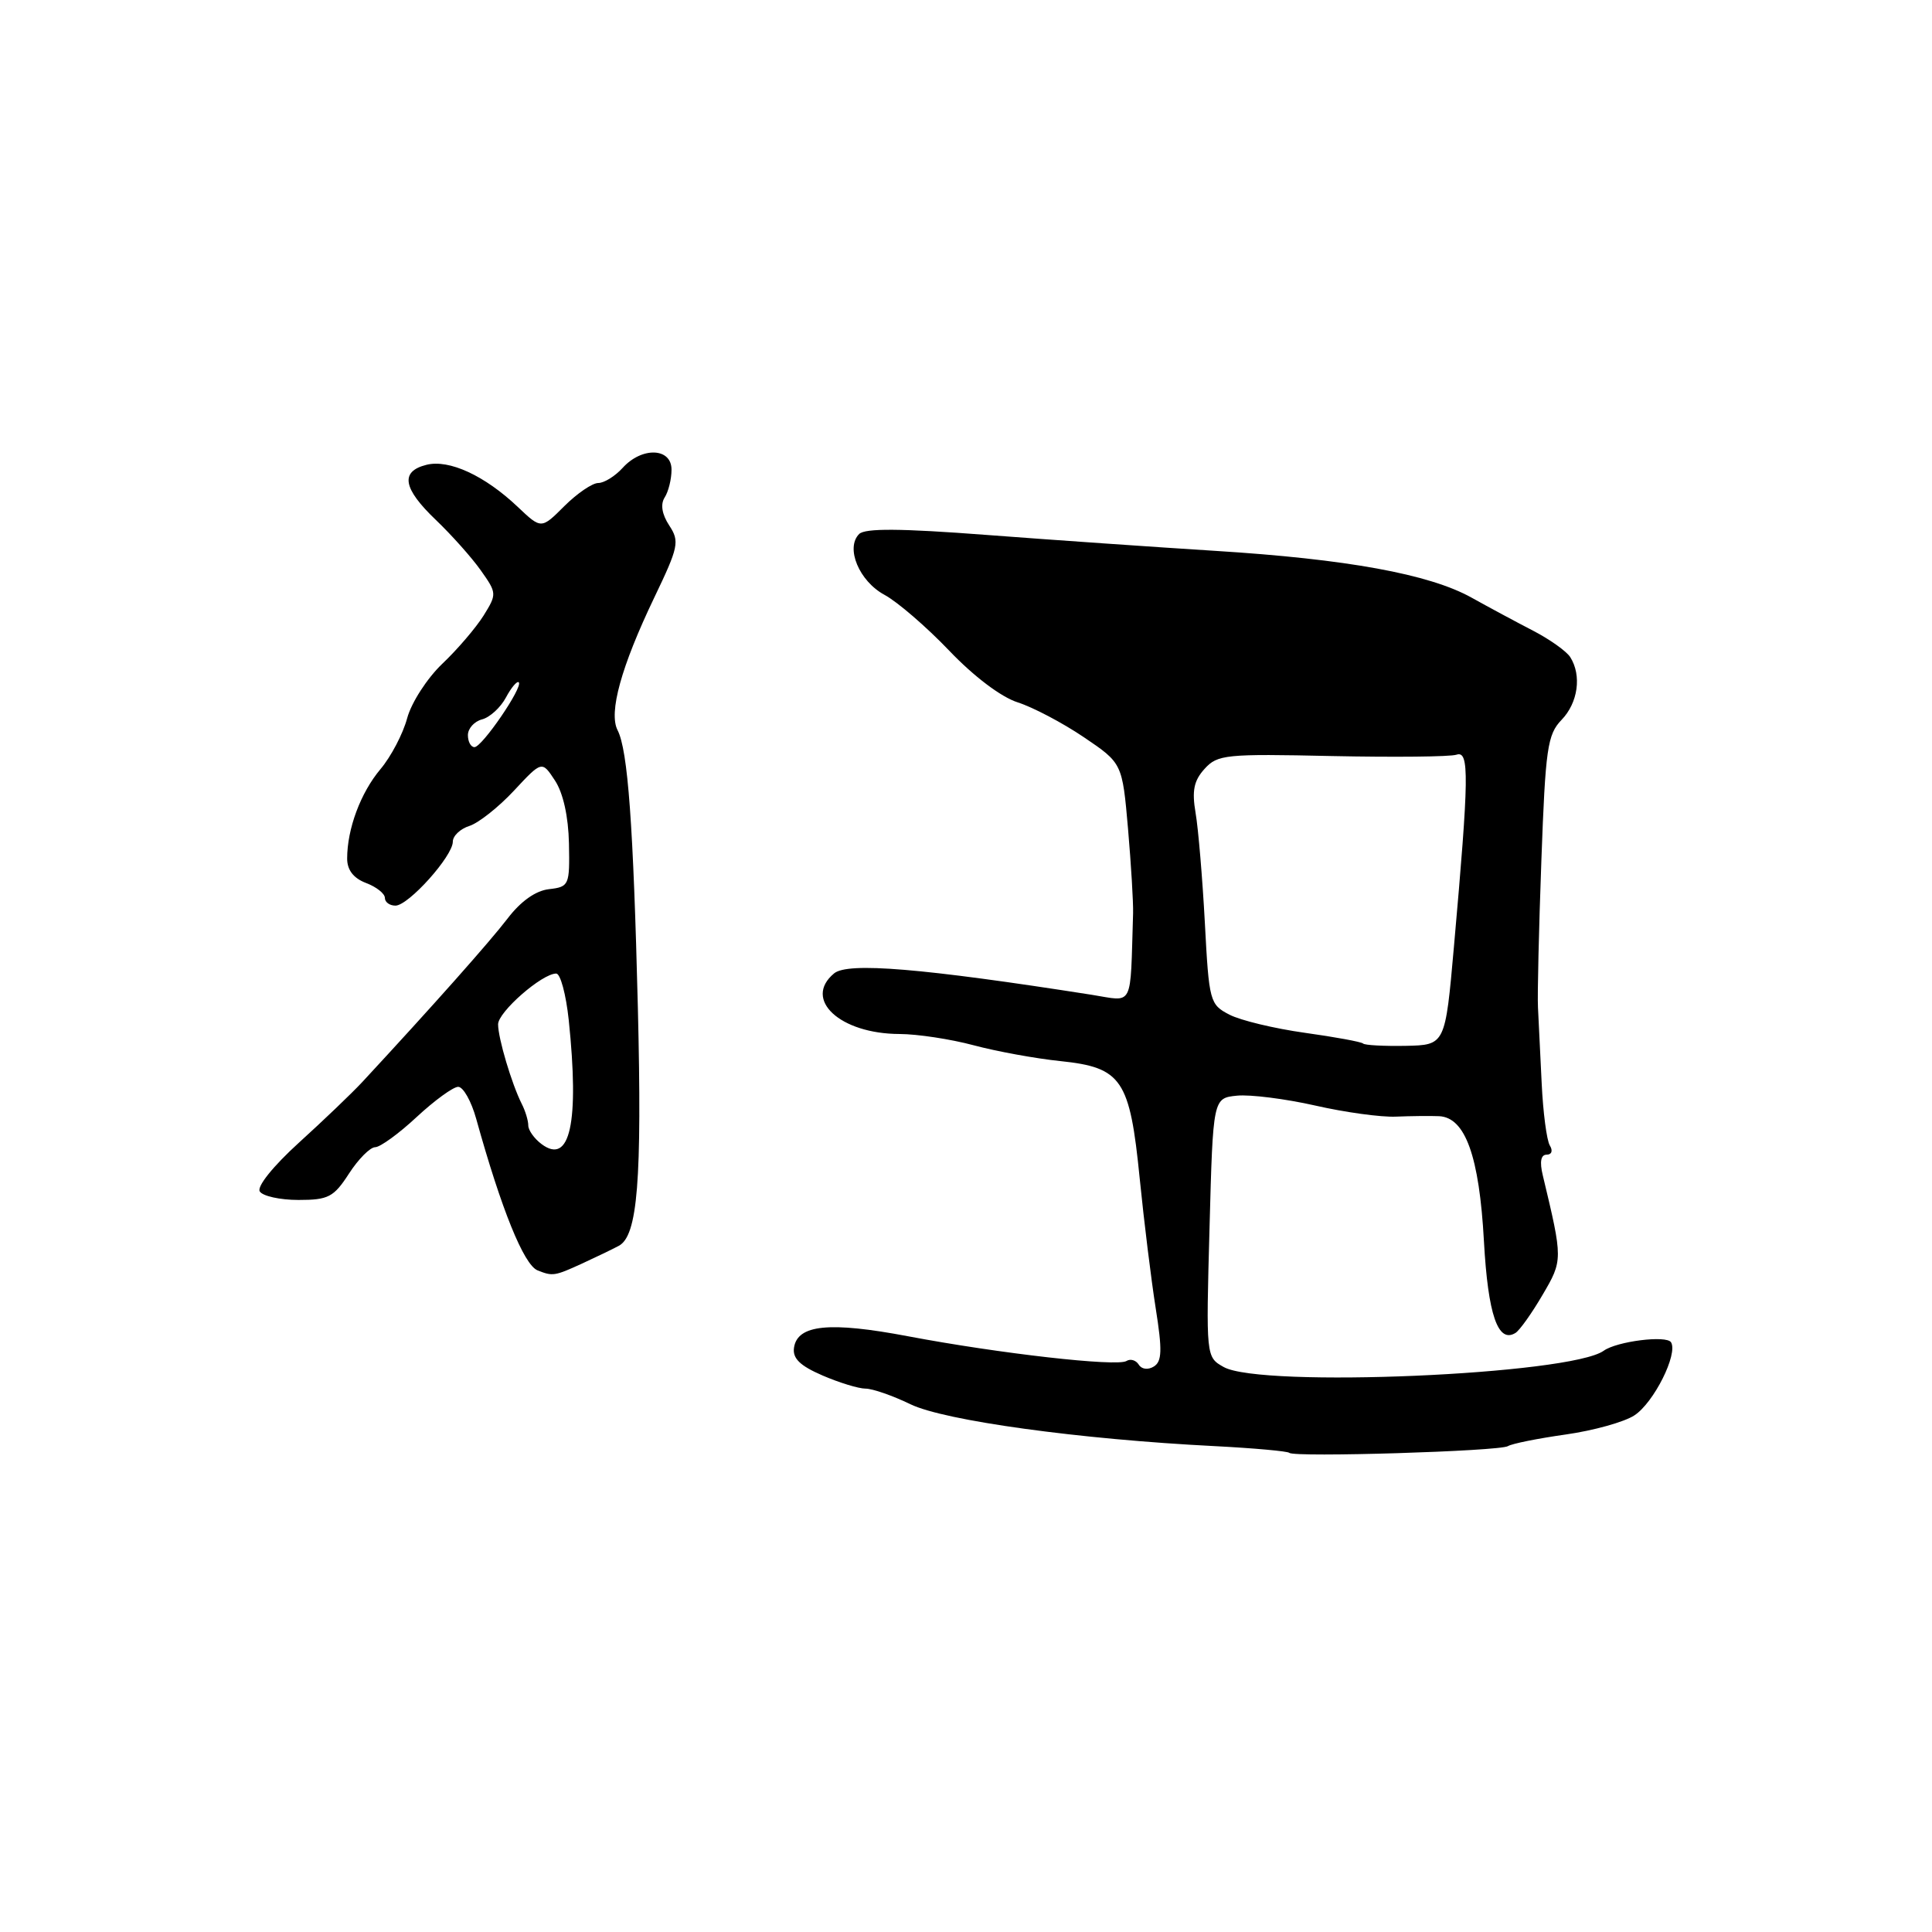 <?xml version="1.0" encoding="UTF-8" standalone="no"?>
<!DOCTYPE svg PUBLIC "-//W3C//DTD SVG 1.1//EN" "http://www.w3.org/Graphics/SVG/1.1/DTD/svg11.dtd" >
<svg xmlns="http://www.w3.org/2000/svg" xmlns:xlink="http://www.w3.org/1999/xlink" version="1.1" viewBox="0 0 256 256">
 <g >
 <path fill="currentColor"
d=" M 199.81 191.62 C 200.34 191.29 203.78 190.60 207.46 190.08 C 211.14 189.56 215.24 188.42 216.57 187.54 C 219.14 185.86 222.37 179.41 221.42 177.86 C 220.82 176.90 214.24 177.73 212.50 178.98 C 208.08 182.16 167.11 183.92 162.15 181.14 C 159.80 179.82 159.80 179.82 160.27 162.66 C 160.73 145.50 160.73 145.50 163.92 145.18 C 165.67 145.01 170.33 145.60 174.27 146.49 C 178.21 147.39 183.02 148.05 184.97 147.96 C 186.91 147.88 189.48 147.85 190.68 147.90 C 194.16 148.06 196.01 153.19 196.63 164.48 C 197.17 174.22 198.49 178.05 200.81 176.62 C 201.36 176.28 202.97 174.02 204.39 171.59 C 207.10 166.98 207.10 166.90 204.43 155.75 C 203.99 153.94 204.17 153.00 204.94 153.00 C 205.61 153.00 205.79 152.48 205.36 151.78 C 204.95 151.11 204.46 147.40 204.28 143.53 C 204.09 139.66 203.87 135.15 203.79 133.50 C 203.70 131.85 203.91 123.08 204.24 114.02 C 204.78 99.15 205.04 97.33 206.92 95.38 C 209.10 93.12 209.60 89.50 208.07 87.08 C 207.58 86.30 205.37 84.73 203.16 83.58 C 200.95 82.44 197.27 80.46 194.99 79.19 C 189.39 76.07 178.46 74.08 161.00 72.99 C 153.03 72.49 139.40 71.54 130.71 70.88 C 119.32 70.01 114.62 69.98 113.84 70.76 C 112.00 72.60 113.84 77.01 117.20 78.82 C 118.91 79.74 122.77 83.07 125.77 86.21 C 129.03 89.63 132.67 92.38 134.86 93.07 C 136.86 93.71 140.80 95.78 143.61 97.68 C 148.71 101.13 148.71 101.13 149.47 109.82 C 149.88 114.59 150.18 119.62 150.14 121.00 C 149.74 133.81 150.31 132.70 144.63 131.81 C 122.16 128.29 112.34 127.47 110.52 128.98 C 106.37 132.43 111.30 136.99 119.20 137.01 C 121.57 137.02 125.97 137.69 129.00 138.50 C 132.03 139.31 137.20 140.26 140.50 140.60 C 148.66 141.45 149.71 143.01 151.02 156.18 C 151.59 161.86 152.54 169.59 153.14 173.37 C 154.02 178.92 153.97 180.40 152.89 181.07 C 152.12 181.55 151.27 181.44 150.89 180.82 C 150.52 180.23 149.79 180.01 149.26 180.34 C 148.00 181.12 132.40 179.35 120.31 177.06 C 109.91 175.09 105.67 175.52 105.21 178.57 C 105.00 179.99 105.99 180.96 108.97 182.25 C 111.19 183.21 113.77 184.00 114.69 184.00 C 115.61 184.00 118.29 184.93 120.64 186.07 C 125.14 188.25 143.08 190.72 160.97 191.62 C 166.18 191.89 170.62 192.29 170.84 192.51 C 171.47 193.13 198.71 192.30 199.81 191.62 Z  M 77.10 167.44 C 78.97 166.58 81.17 165.52 81.99 165.08 C 84.49 163.76 85.08 156.45 84.52 133.50 C 83.92 109.29 83.20 99.41 81.83 96.75 C 80.63 94.41 82.31 88.34 86.68 79.21 C 89.92 72.46 90.07 71.75 88.68 69.63 C 87.71 68.15 87.49 66.83 88.07 65.92 C 88.57 65.14 88.98 63.49 88.98 62.25 C 89.00 59.32 85.06 59.17 82.50 62.00 C 81.50 63.10 80.05 64.00 79.27 64.00 C 78.49 64.00 76.47 65.38 74.78 67.06 C 71.72 70.12 71.72 70.12 68.61 67.17 C 64.22 63.01 59.51 60.84 56.51 61.59 C 52.99 62.47 53.38 64.72 57.76 68.90 C 59.83 70.88 62.51 73.88 63.71 75.58 C 65.84 78.59 65.85 78.71 64.07 81.58 C 63.06 83.18 60.61 86.06 58.60 87.96 C 56.59 89.88 54.51 93.10 53.95 95.17 C 53.40 97.23 51.81 100.26 50.41 101.92 C 47.78 105.05 46.00 109.83 46.00 113.77 C 46.00 115.28 46.84 116.37 48.50 117.00 C 49.88 117.52 51.00 118.41 51.00 118.98 C 51.00 119.54 51.63 120.00 52.40 120.00 C 54.12 120.00 60.00 113.45 60.00 111.53 C 60.00 110.76 60.99 109.82 62.20 109.44 C 63.41 109.05 66.07 106.95 68.11 104.76 C 71.81 100.79 71.81 100.79 73.54 103.43 C 74.62 105.07 75.32 108.21 75.39 111.78 C 75.50 117.31 75.41 117.51 72.74 117.82 C 70.97 118.02 68.99 119.43 67.24 121.73 C 64.89 124.80 57.38 133.26 48.00 143.38 C 46.62 144.86 42.85 148.47 39.61 151.41 C 36.19 154.52 34.02 157.22 34.42 157.87 C 34.80 158.49 37.11 159.00 39.55 159.00 C 43.51 159.00 44.22 158.63 46.24 155.51 C 47.48 153.59 49.04 152.02 49.71 152.01 C 50.37 152.01 52.85 150.21 55.21 148.01 C 57.57 145.82 60.04 144.02 60.71 144.01 C 61.38 144.01 62.45 145.91 63.10 148.25 C 66.43 160.23 69.41 167.60 71.23 168.33 C 73.23 169.13 73.49 169.09 77.10 167.44 Z  M 180.61 138.27 C 180.38 138.05 176.91 137.41 172.89 136.85 C 168.88 136.29 164.38 135.21 162.91 134.45 C 160.31 133.11 160.20 132.72 159.65 122.28 C 159.33 116.35 158.78 109.79 158.42 107.71 C 157.92 104.78 158.19 103.44 159.61 101.88 C 161.32 99.98 162.42 99.87 176.47 100.18 C 184.74 100.35 192.18 100.28 193.00 100.00 C 194.71 99.43 194.66 102.85 192.65 125.48 C 191.50 138.47 191.50 138.47 186.26 138.58 C 183.37 138.63 180.83 138.50 180.61 138.27 Z  M 71.75 151.59 C 70.79 150.87 70.00 149.76 70.00 149.13 C 70.00 148.49 69.61 147.19 69.12 146.24 C 67.80 143.61 66.00 137.57 66.00 135.73 C 66.00 134.09 71.82 129.00 73.70 129.00 C 74.26 129.00 75.00 131.77 75.36 135.15 C 76.78 148.78 75.54 154.44 71.75 151.59 Z  M 62.00 97.41 C 62.00 96.53 62.84 95.59 63.88 95.32 C 64.91 95.05 66.33 93.75 67.04 92.42 C 67.75 91.09 68.52 90.19 68.74 90.41 C 69.34 91.01 63.88 99.00 62.87 99.00 C 62.39 99.00 62.00 98.28 62.00 97.41 Z "/>
</g>
</svg>
